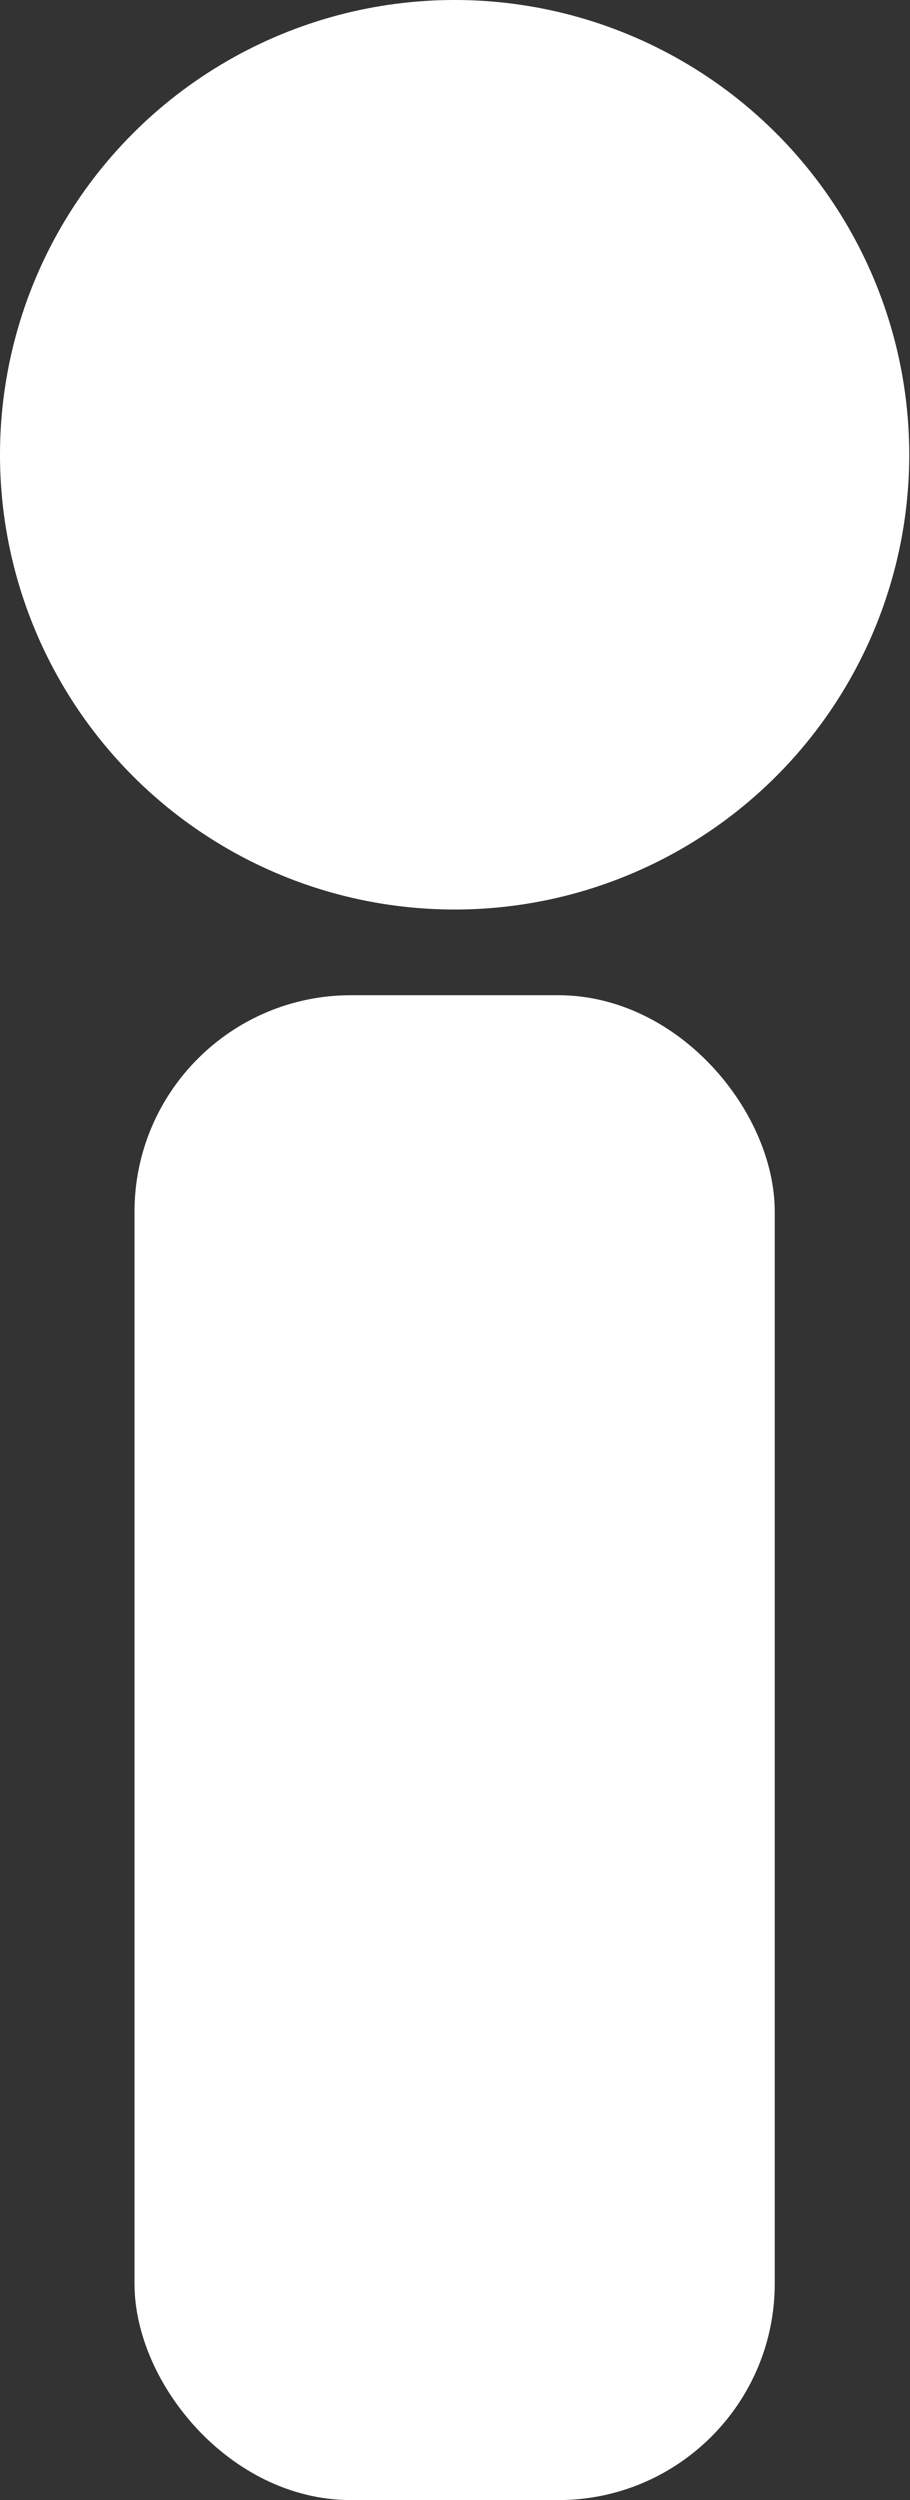 <?xml version="1.0" encoding="UTF-8"?>
<svg id="Capa_2" data-name="Capa 2" xmlns="http://www.w3.org/2000/svg" viewBox="0 0 12.11 33.26">
  <rect x="0" y="0" width="12.11" height="33.26" fill="#333333" stroke="none"/>
  <defs>
    <style>
      .cls-1 {
        fill: #fff;
        stroke: #fff;
        stroke-miterlimit: 10;
      }
    </style>
  </defs>
  <g id="Capa_1-2" data-name="Capa 1">
    <g>
      <rect class="cls-1" x="2.29" y="13.74" width="7.52" height="19.02" rx="2.38" ry="2.38"/>
      <circle class="cls-1" cx="6.05" cy="6.05" r="5.55"/>
    </g>
  </g>
</svg>